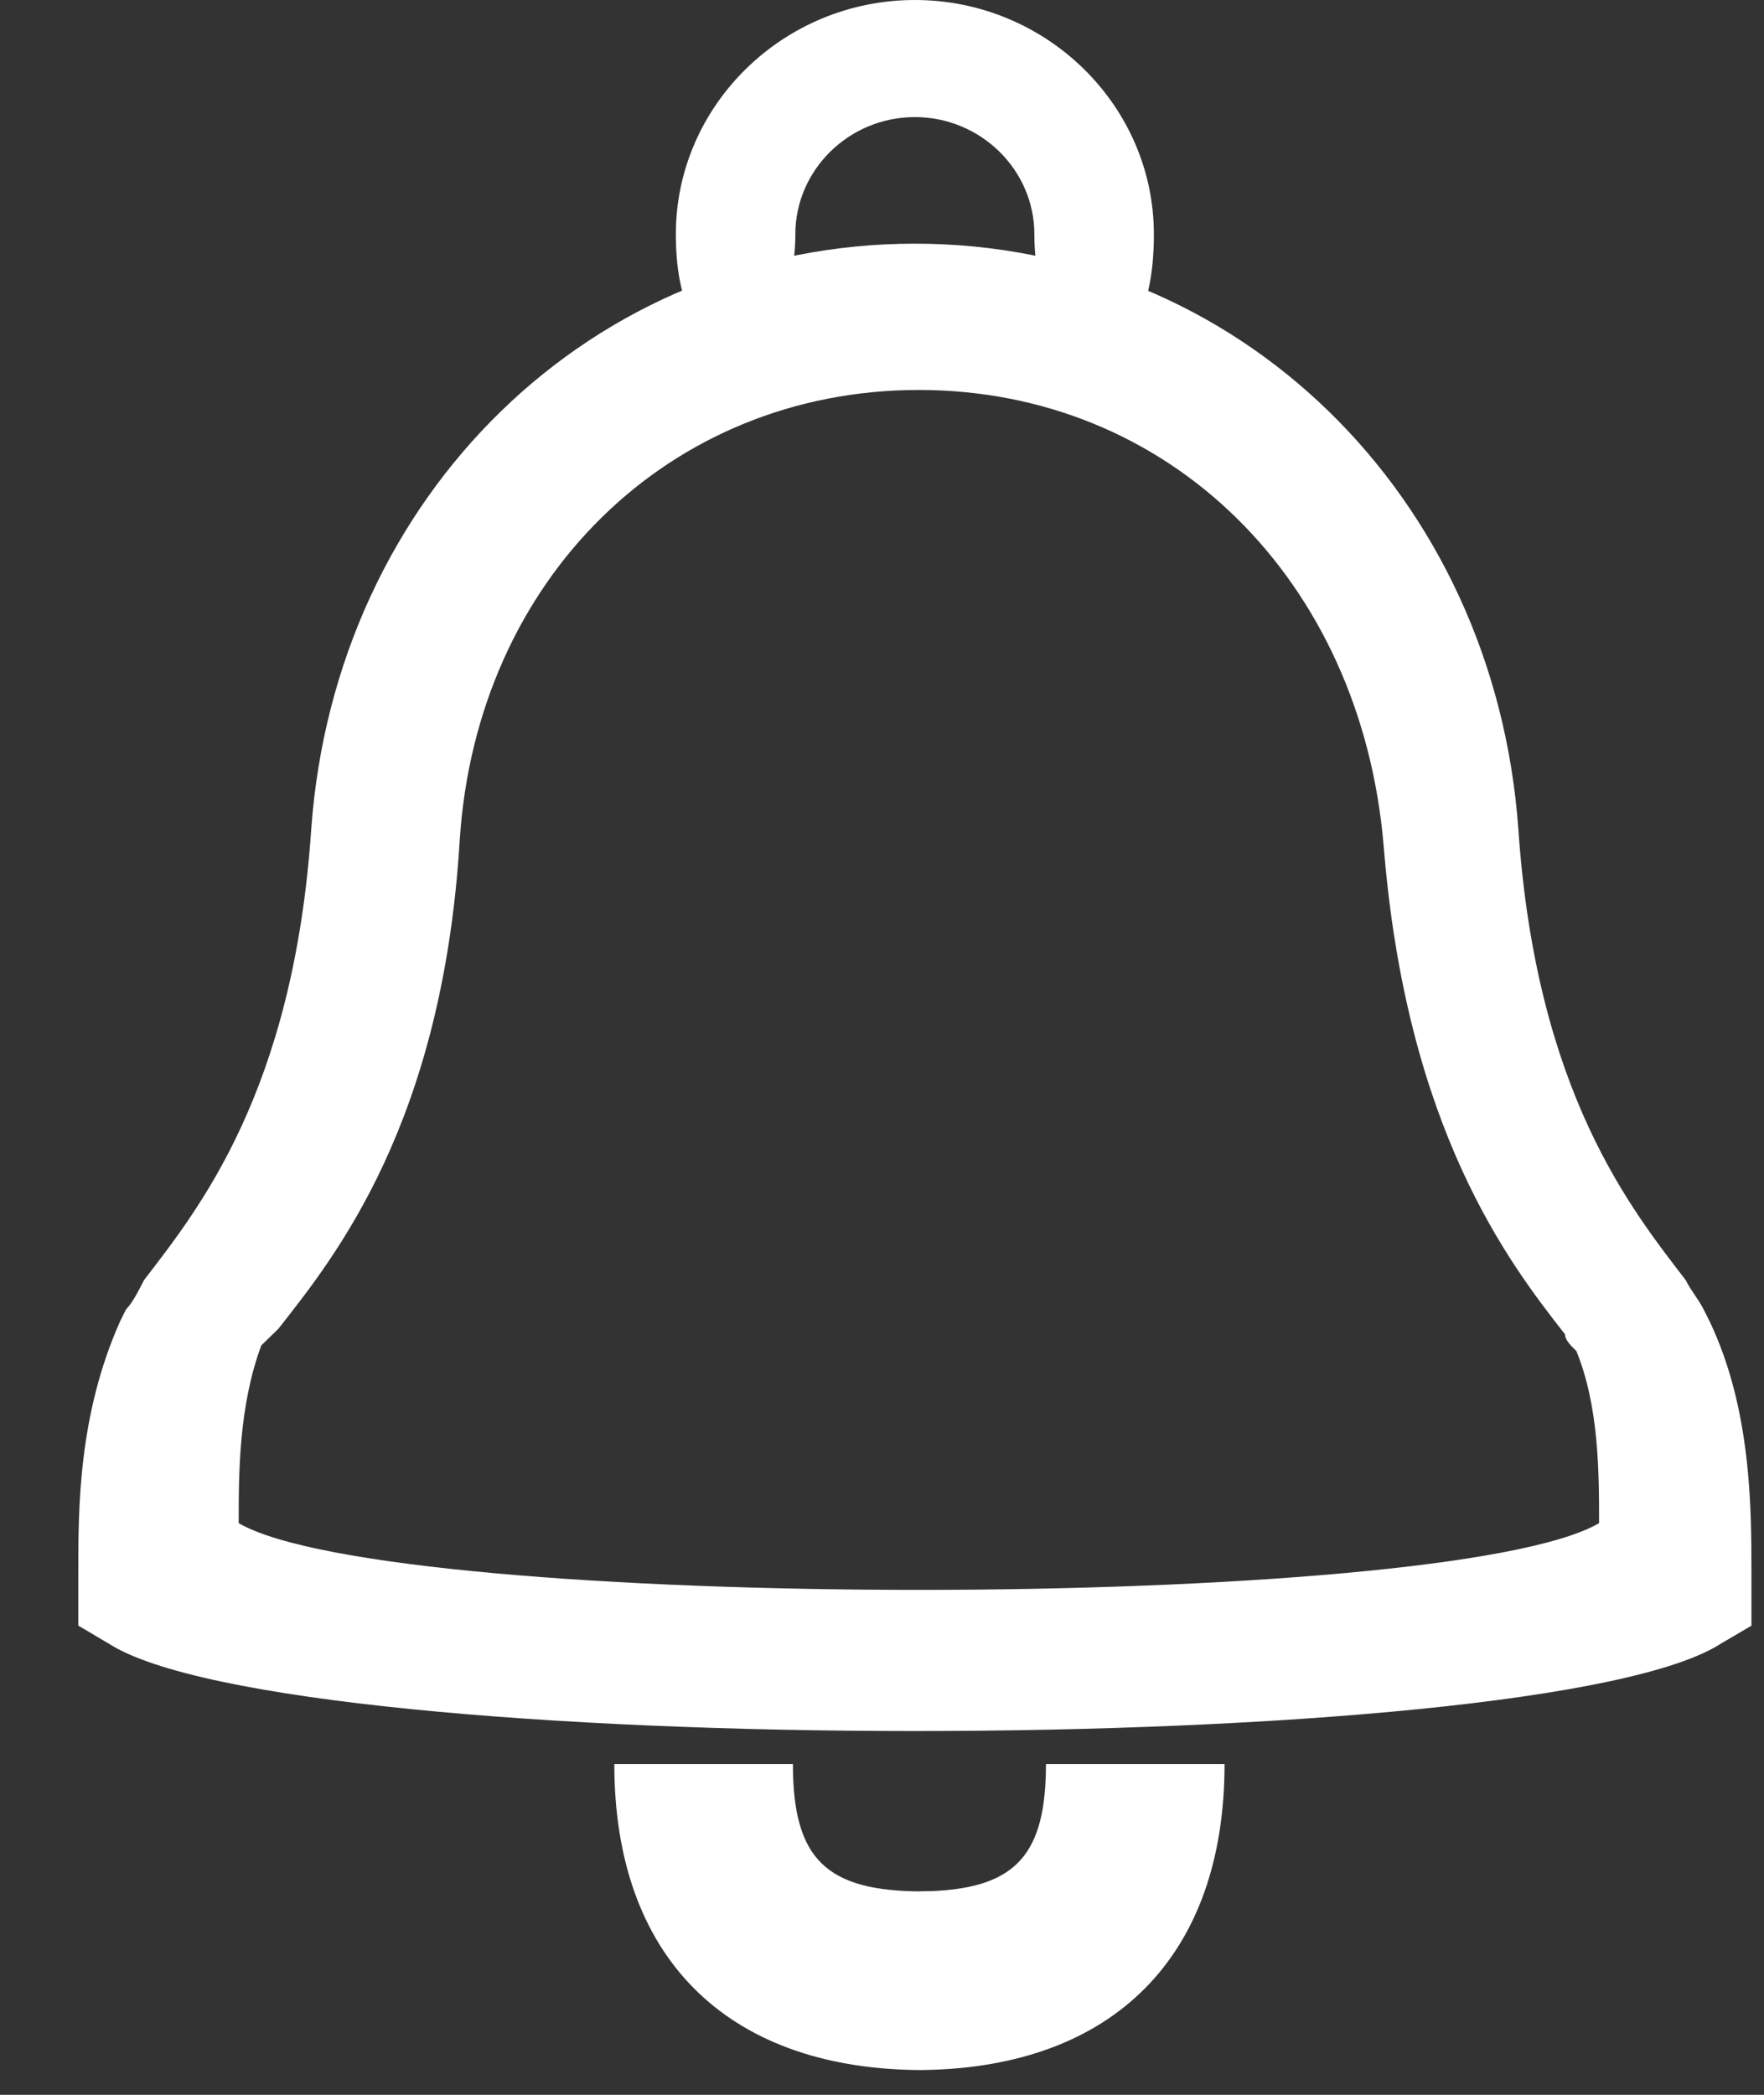 <svg xmlns="http://www.w3.org/2000/svg" width="16" height="19" viewBox="0 0 16 19">
    <rect x="0" y="0" width="16" height="19" fill="#333333" stroke="none"/>
    <g fill="#FFF" fill-rule="nonzero">
        <path d="M.98 14.904l-.27-.16v-.477c0-.585 0-1.435.38-2.284l.053-.107c.054-.053.109-.159.163-.265.488-.638 1.355-1.7 1.517-4.09C3.04 4.493 5.371 2.21 8.298 2.21c2.927 0 5.257 2.283 5.474 5.311.163 2.39 1.03 3.452 1.518 4.09.054.106.108.16.162.265l.054.107c.38.796.38 1.7.38 2.284v.478l-.271.159c-1.626 1.062-13.008 1.062-14.634 0zm1.185-1.089c1.388.807 10.95.807 12.339 0 0-.453 0-1.058-.206-1.561-.051-.05-.103-.101-.103-.152-.514-.655-1.44-1.864-1.645-4.433-.206-2.419-1.954-4.132-4.216-4.132-2.262 0-4.01 1.713-4.164 4.081-.155 2.57-1.131 3.78-1.645 4.434l-.155.151c-.205.554-.205 1.159-.205 1.612z"/>
        <path d="M6.13 2.125C6.13.956 7.105 0 8.298 0c1.192 0 2.168.956 2.168 2.125 0 1.524-1.084 1.268-1.084 0 0-.585-.488-1.063-1.084-1.063-.596 0-1.084.478-1.084 1.063 0 1.183-1.084 1.464-1.084 0zM7.192 16c0 .86.299 1.155 1.18 1.155l-.033-.001.118-.002c.766-.033 1.03-.342 1.03-1.152h1.62c0 1.738-1.002 2.75-2.733 2.775h-.066C6.575 18.75 5.572 17.738 5.572 16z"/>
    </g>
</svg>
